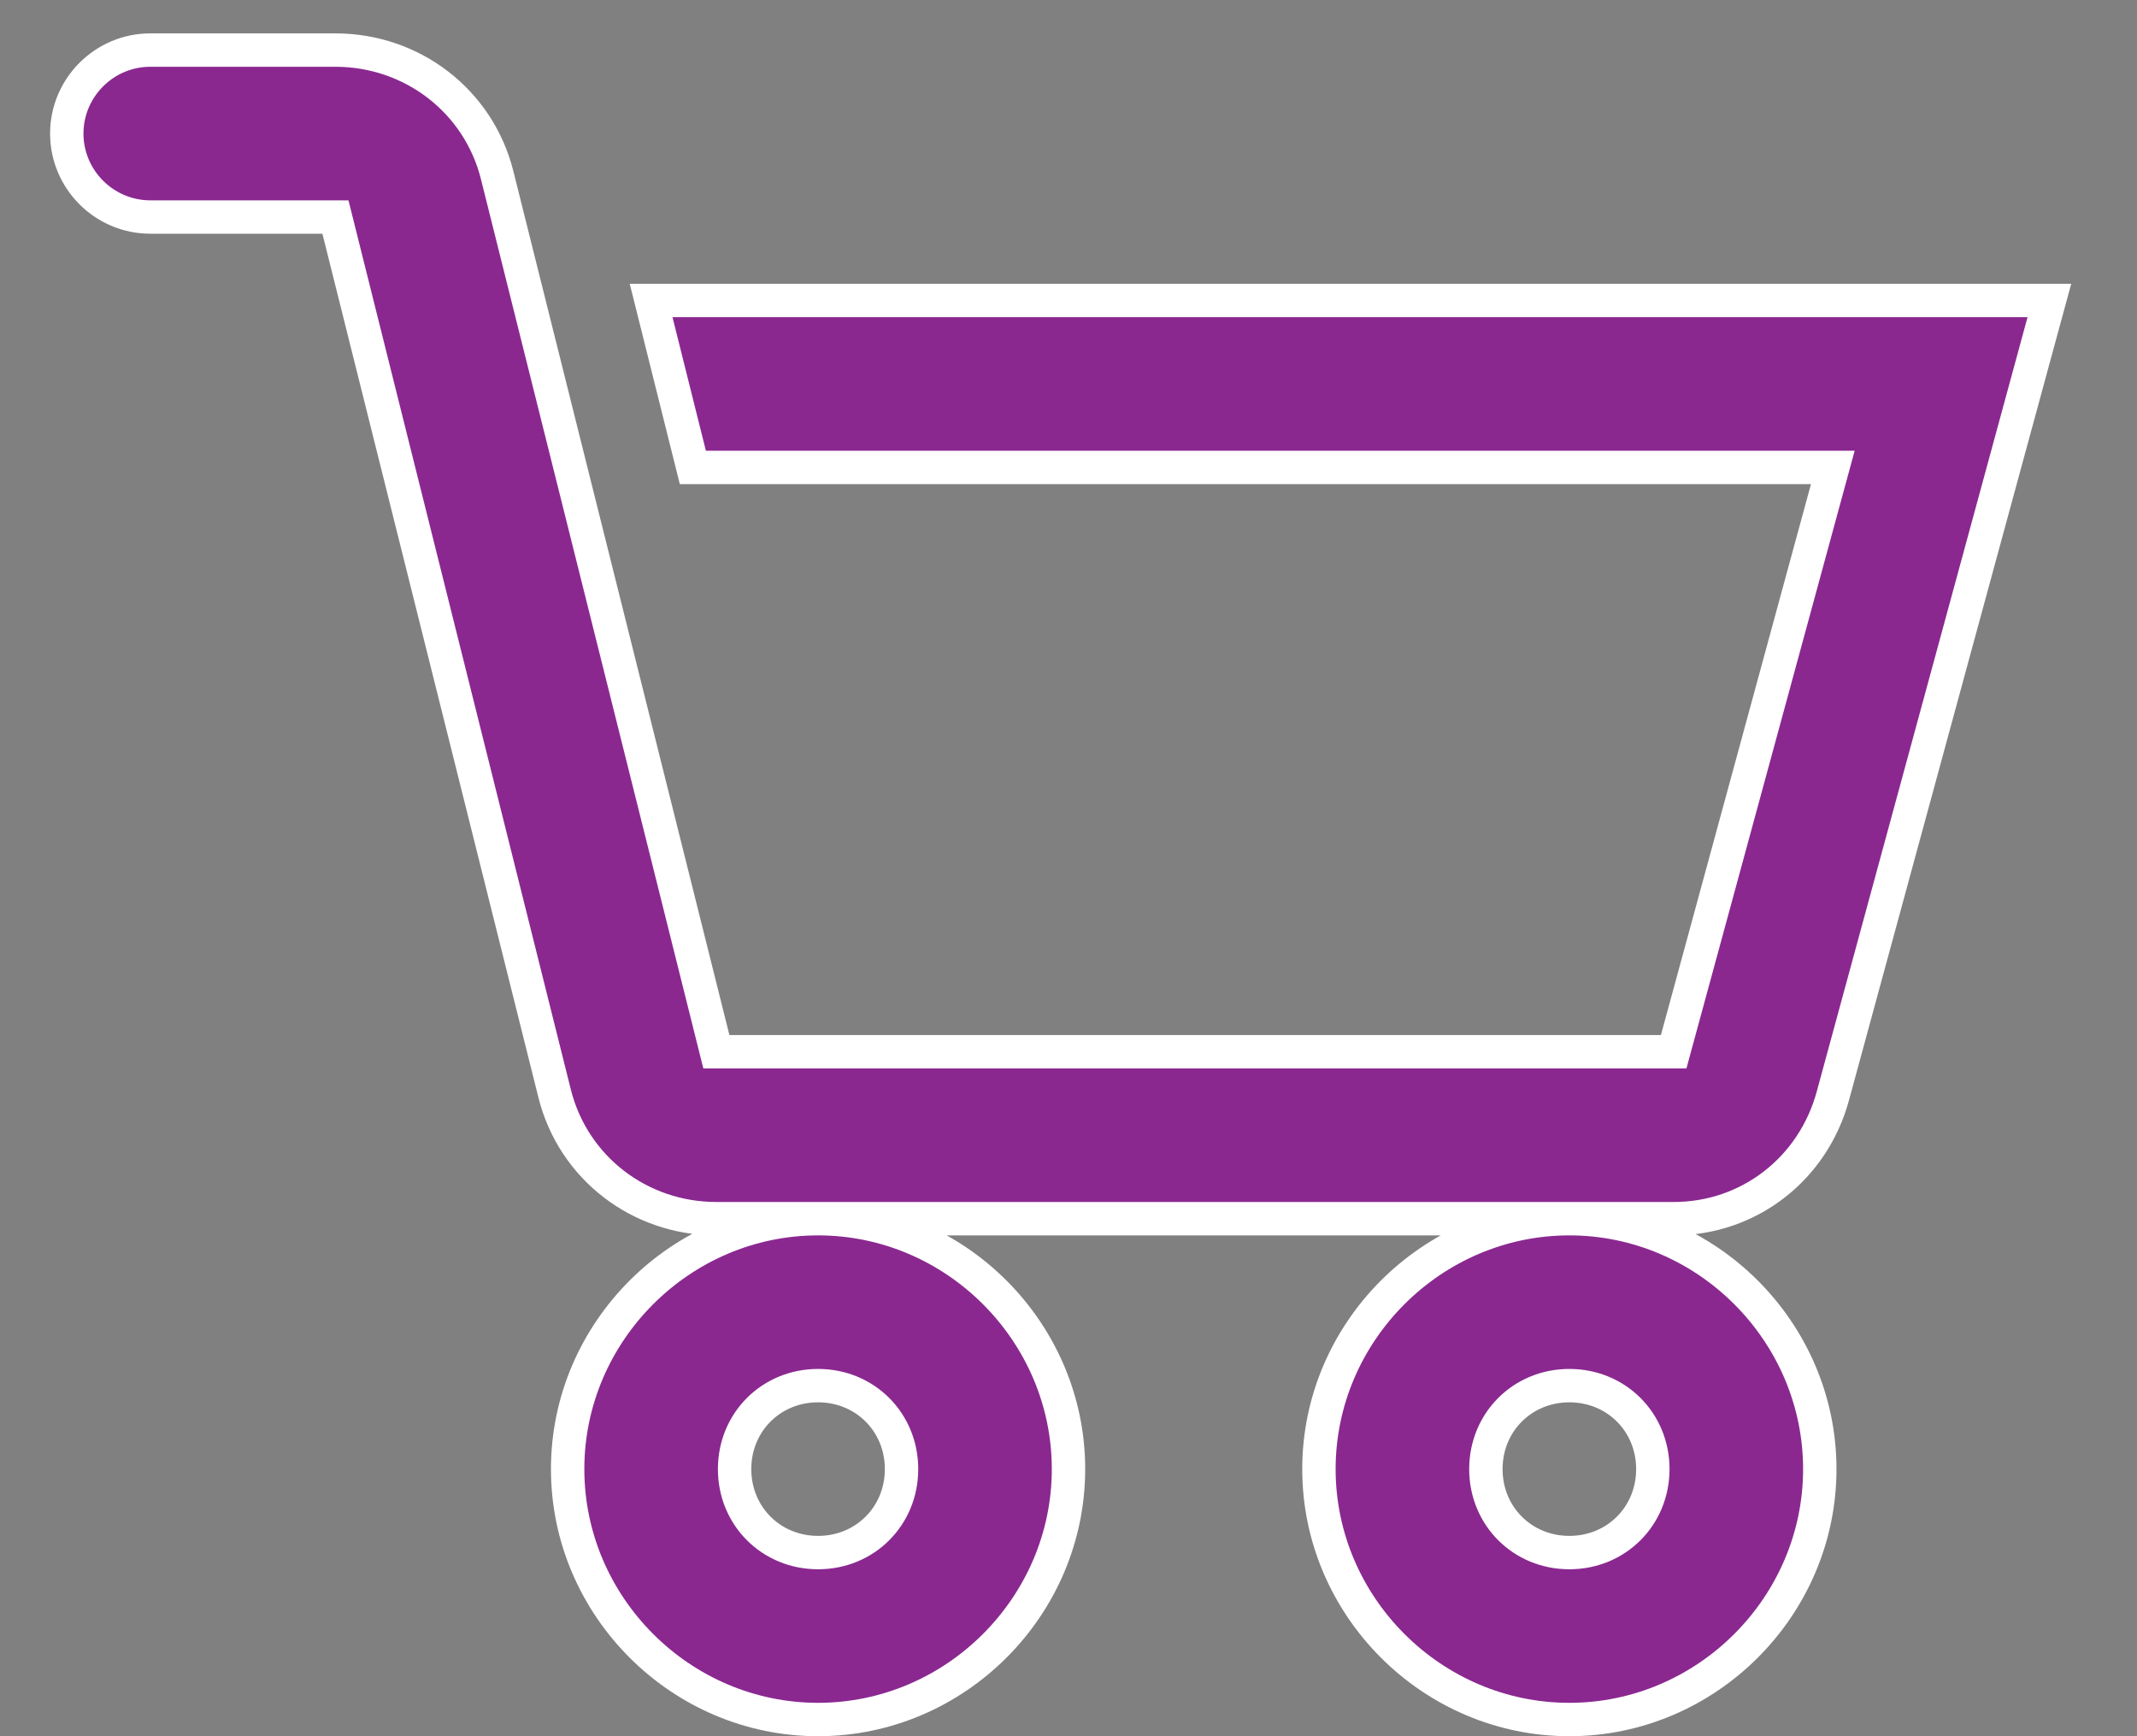 <svg width="32" height="26" viewBox="0 0 32 26" fill="none" xmlns="http://www.w3.org/2000/svg">
<rect x="0" y="0" width="32" height="26" fill="#808080" stroke="none"/>
<path d="M2.25 0.75C1.562 0.75 1 1.312 1 2C1 2.688 1.562 3.25 2.25 3.25H5.023L8.305 16.375C8.583 17.488 9.579 18.25 10.727 18.25H25.062C26.19 18.25 27.148 17.503 27.445 16.414L30.688 4.5H9.75L10.375 7H27.445L25.062 15.75H10.727L7.445 2.625C7.167 1.512 6.171 0.75 5.023 0.75H2.25ZM23.5 18.25C21.444 18.25 19.75 19.944 19.75 22C19.75 24.056 21.444 25.75 23.5 25.75C25.556 25.75 27.25 24.056 27.25 22C27.25 19.944 25.556 18.25 23.5 18.25ZM12.25 18.25C10.194 18.25 8.5 19.944 8.5 22C8.5 24.056 10.194 25.75 12.25 25.75C14.306 25.75 16 24.056 16 22C16 19.944 14.306 18.25 12.25 18.25ZM12.25 20.75C12.953 20.75 13.5 21.297 13.5 22C13.5 22.703 12.953 23.25 12.25 23.25C11.547 23.25 11 22.703 11 22C11 21.297 11.547 20.75 12.25 20.75ZM23.5 20.75C24.203 20.75 24.75 21.297 24.75 22C24.75 22.703 24.203 23.25 23.5 23.25C22.797 23.25 22.25 22.703 22.25 22C22.25 21.297 22.797 20.75 23.5 20.75Z" fill="#8A2890" stroke="white" stroke-width="0.5"/>
</svg>
